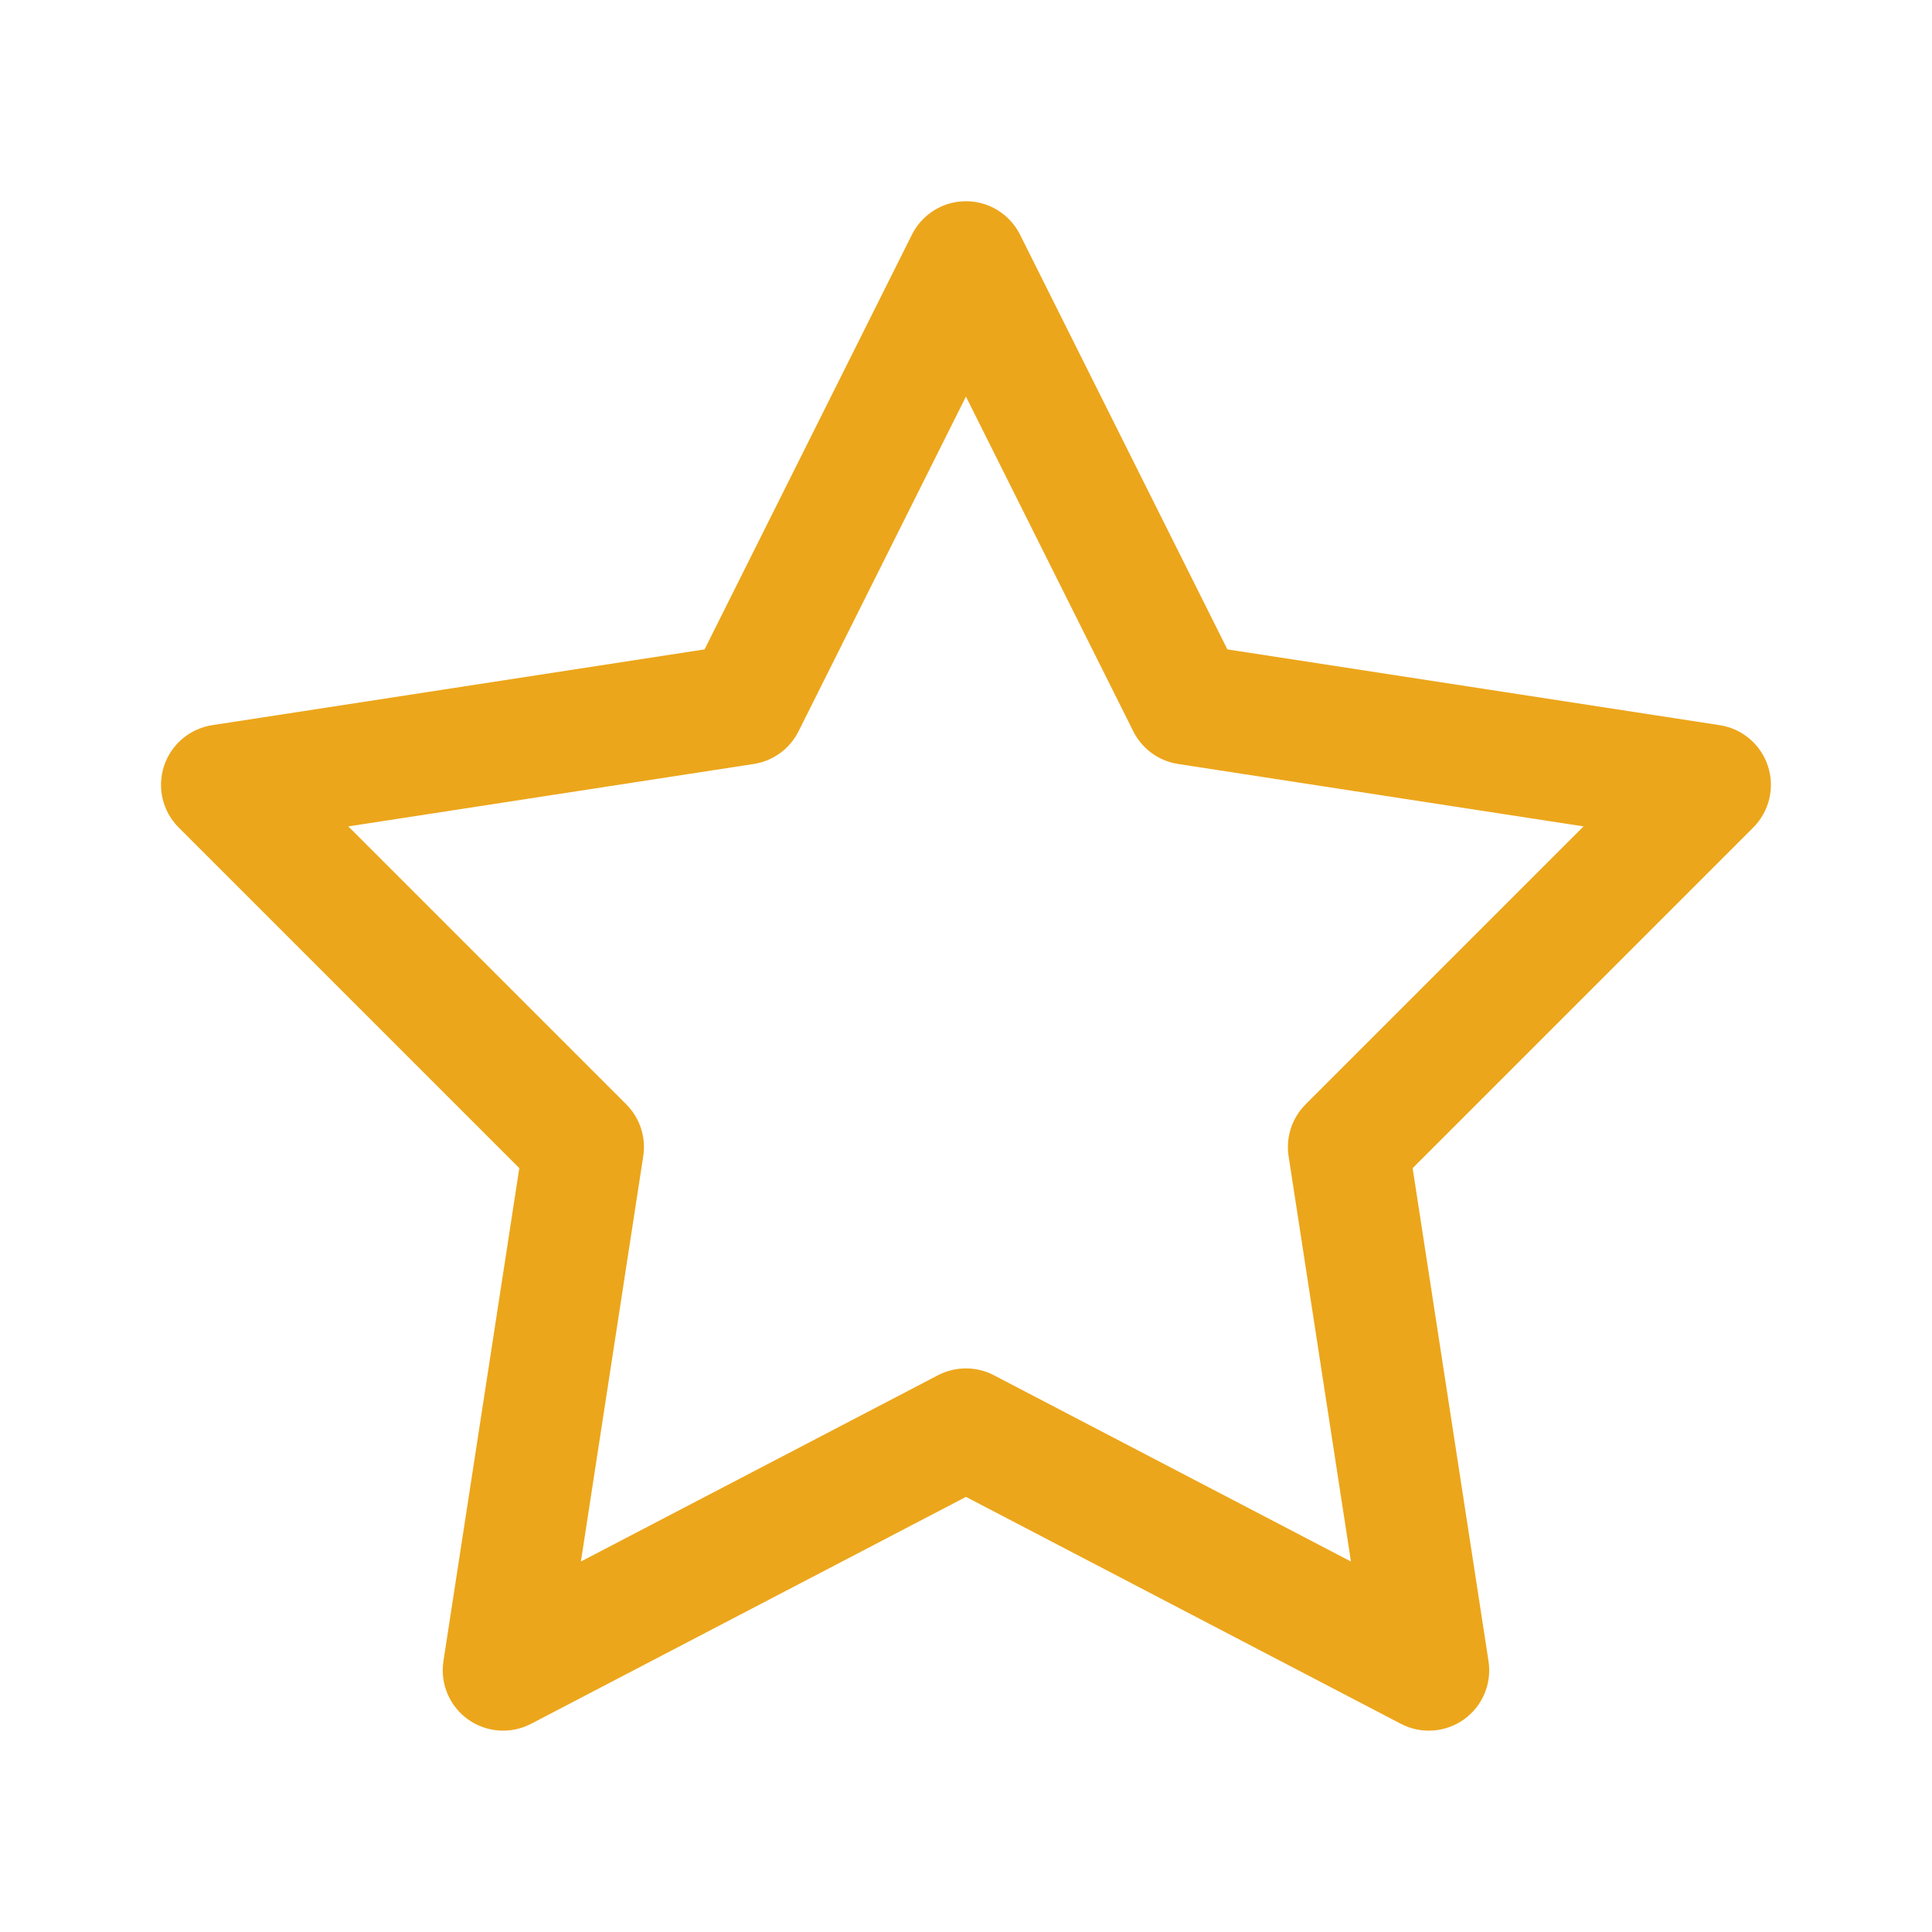 <svg xmlns="http://www.w3.org/2000/svg" xmlns:xlink="http://www.w3.org/1999/xlink" viewBox="0,0,256,256" width="48px" height="48px" fill-rule="nonzero"><g fill="#eca61b" fill-rule="nonzero" stroke="none" stroke-width="1" stroke-linecap="butt" stroke-linejoin="miter" stroke-miterlimit="10" stroke-dasharray="" stroke-dashoffset="0" font-family="none" font-weight="none" font-size="none" text-anchor="none" style="mix-blend-mode: normal"><g transform="scale(5.333,5.333)"><path d="M24.01,5c-0.572,-0.004 -1.096,0.318 -1.352,0.83l-5.152,10.305l-12.234,1.883c-0.558,0.086 -1.021,0.479 -1.197,1.016c-0.176,0.537 -0.035,1.127 0.365,1.527l8.463,8.463l-1.885,12.248c-0.086,0.559 0.149,1.118 0.609,1.448c0.46,0.329 1.065,0.372 1.567,0.111l10.807,-5.639l10.807,5.639c0.501,0.261 1.107,0.218 1.567,-0.111c0.46,-0.329 0.695,-0.889 0.609,-1.448l-1.885,-12.248l8.463,-8.463c0.399,-0.4 0.54,-0.99 0.365,-1.527c-0.176,-0.537 -0.638,-0.93 -1.197,-1.016l-12.234,-1.883l-5.152,-10.305c-0.252,-0.505 -0.767,-0.826 -1.332,-0.83zM24,9.854l4.158,8.316c0.217,0.435 0.632,0.738 1.113,0.812l10.074,1.551l-6.906,6.906c-0.338,0.338 -0.495,0.817 -0.422,1.289l1.549,10.07l-8.873,-4.629c-0.434,-0.226 -0.952,-0.226 -1.387,0l-8.873,4.629l1.549,-10.07c0.073,-0.472 -0.084,-0.951 -0.422,-1.289l-6.906,-6.906l10.074,-1.551c0.481,-0.074 0.896,-0.377 1.113,-0.812z"></path></g></g></svg>